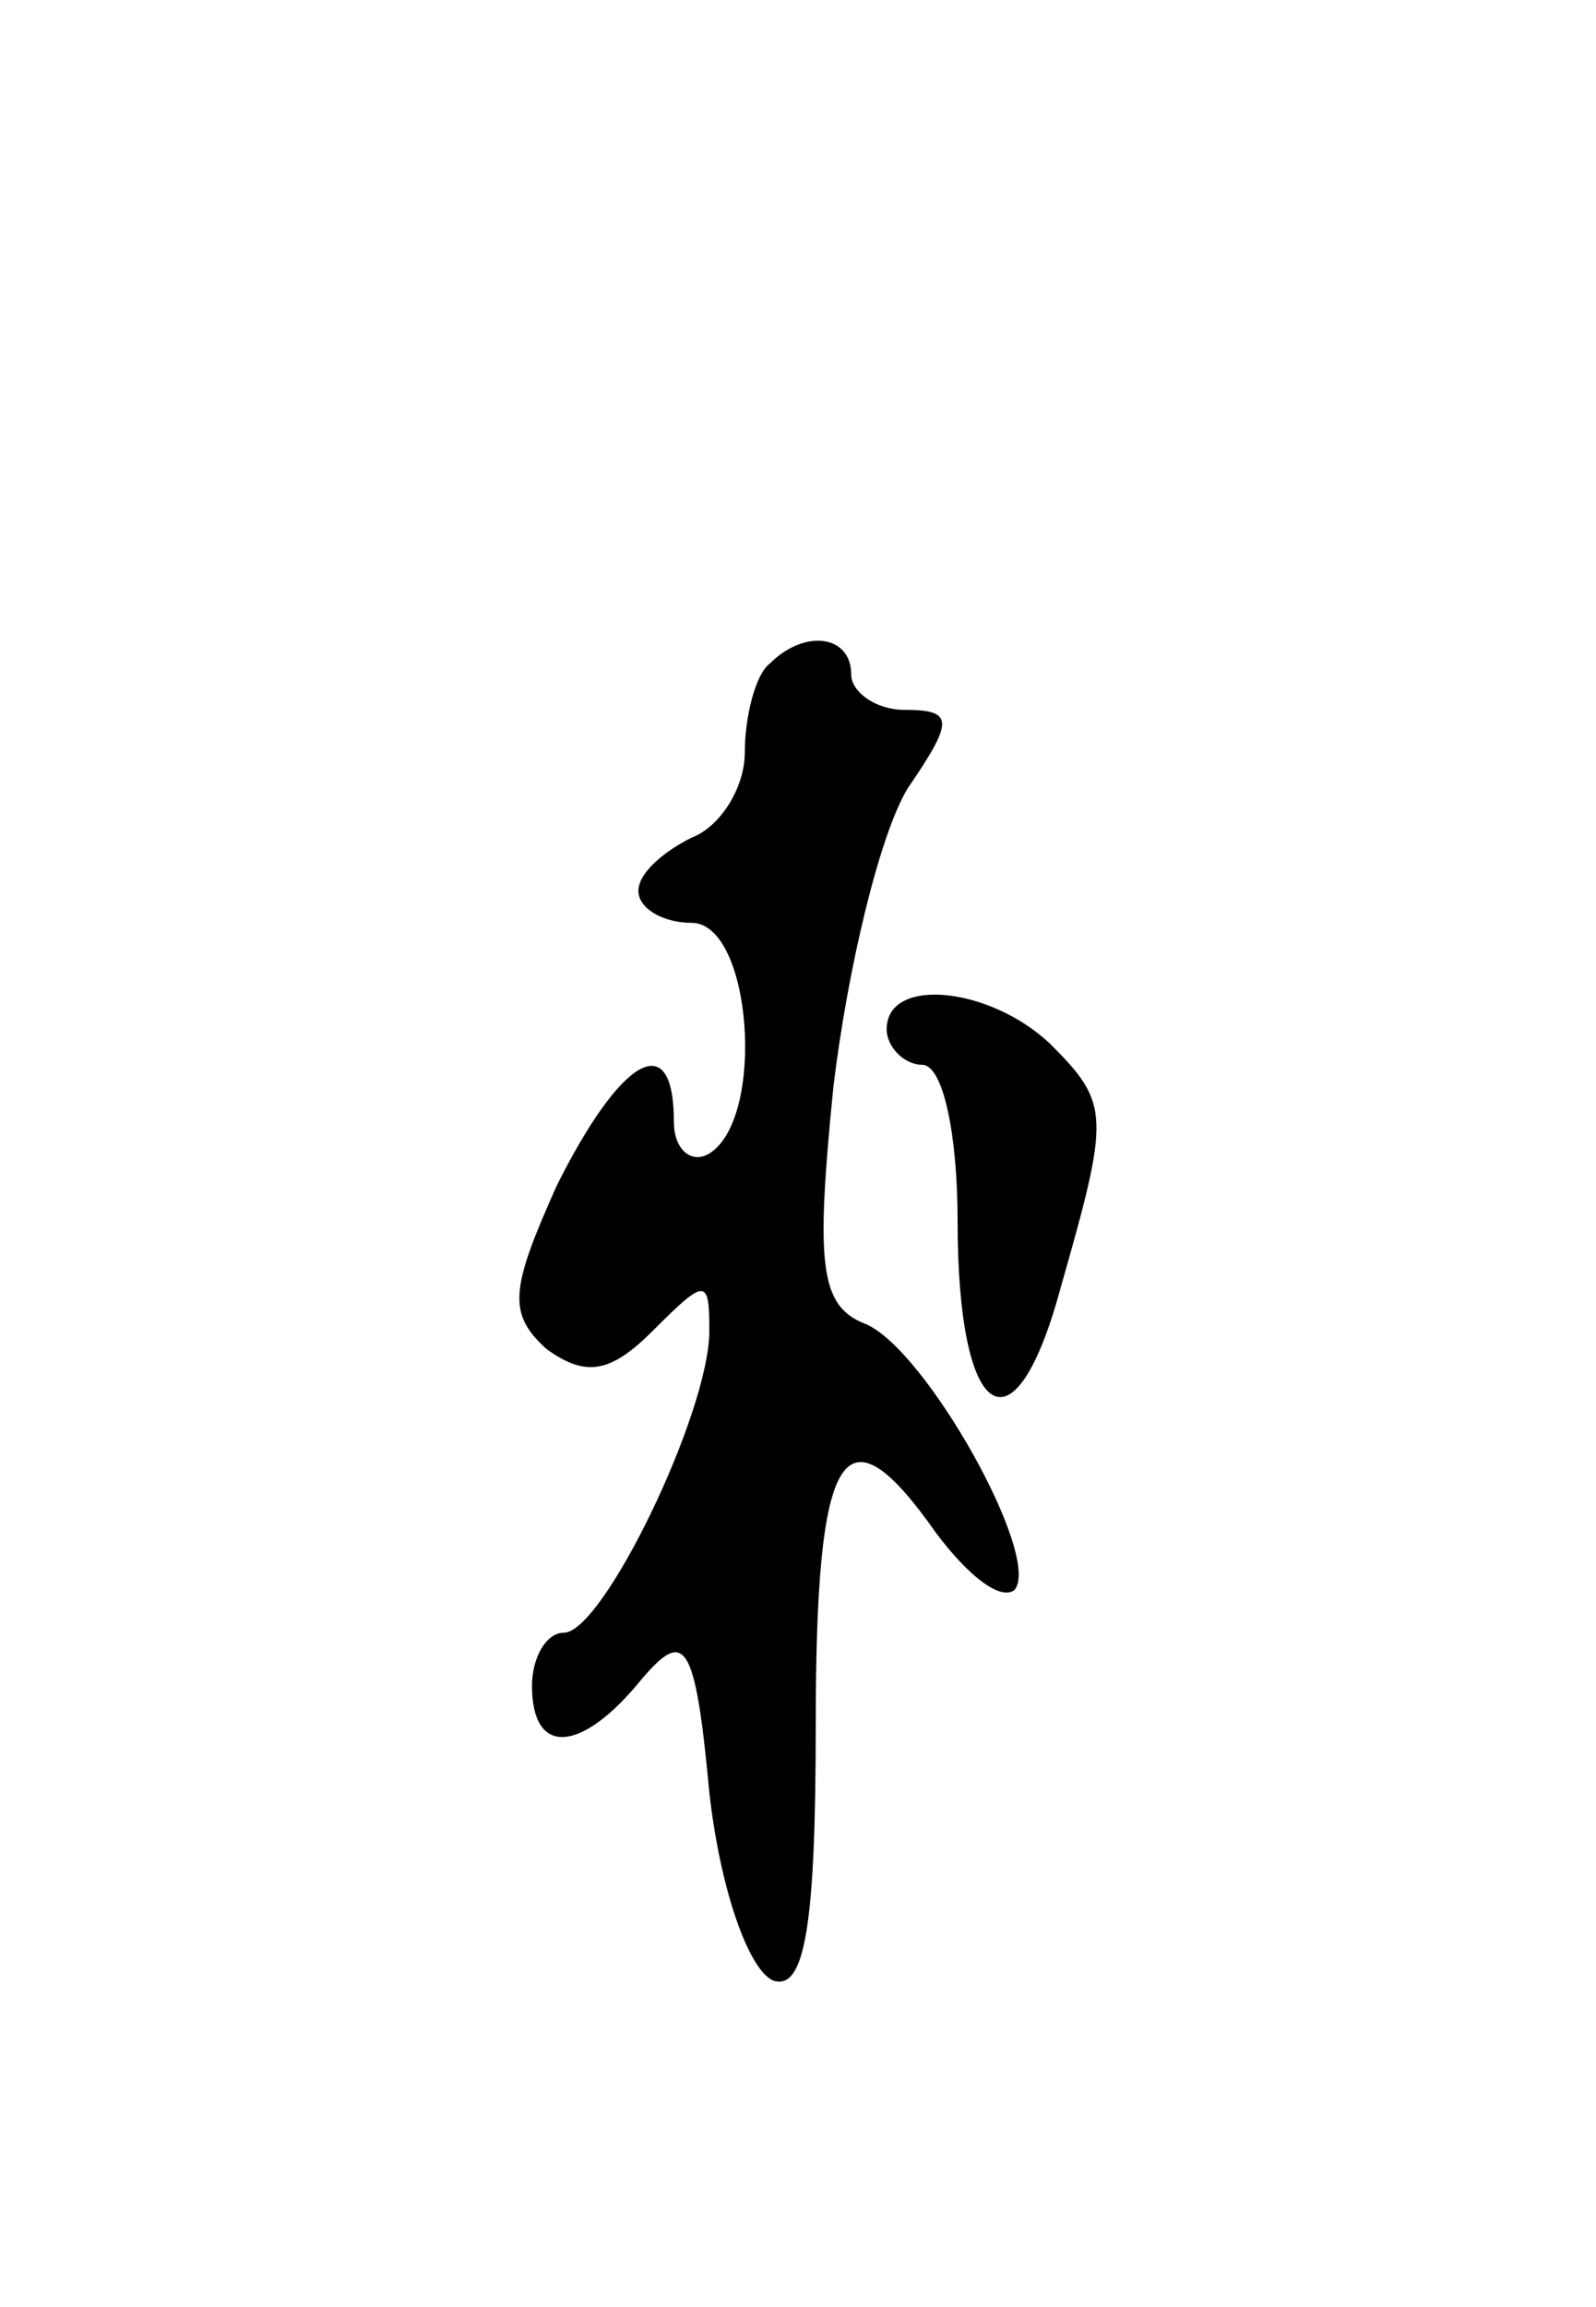 <svg version="1.0" xmlns="http://www.w3.org/2000/svg"
 width="45pt" height="65pt" viewBox="0 0 45 65"
 preserveAspectRatio="xMidYMid meet">
<g transform="translate(0,65) scale(0.1,-0.1)"
fill="#000000" stroke="none">
<path d="M217 463 c-4 -3 -7 -15 -7 -25 0 -10 -7 -21 -15 -24 -8 -4 -15 -10
-15 -15 0 -5 7 -9 15 -9 17 0 21 -55 5 -65 -5 -3 -10 1 -10 9 0 27 -15 18 -33
-18 -13 -29 -14 -36 -3 -46 11 -8 18 -7 30 5 15 15 16 15 16 0 0 -23 -30 -85
-41 -85 -5 0 -9 -7 -9 -15 0 -20 14 -19 31 2 12 14 15 11 19 -32 3 -27 11 -50
18 -53 9 -3 12 16 12 72 0 79 8 91 34 54 9 -12 18 -19 22 -16 8 9 -25 68 -42
75 -13 5 -14 17 -9 67 4 33 13 71 21 84 13 19 13 22 -1 22 -8 0 -15 5 -15 10
0 11 -13 13 -23 3z"/>
<path d="M250 360 c0 -5 5 -10 10 -10 6 0 10 -20 10 -44 0 -57 16 -67 29 -19
14 49 14 52 -3 69 -17 16 -46 19 -46 4z"/>
</g>
</svg>
